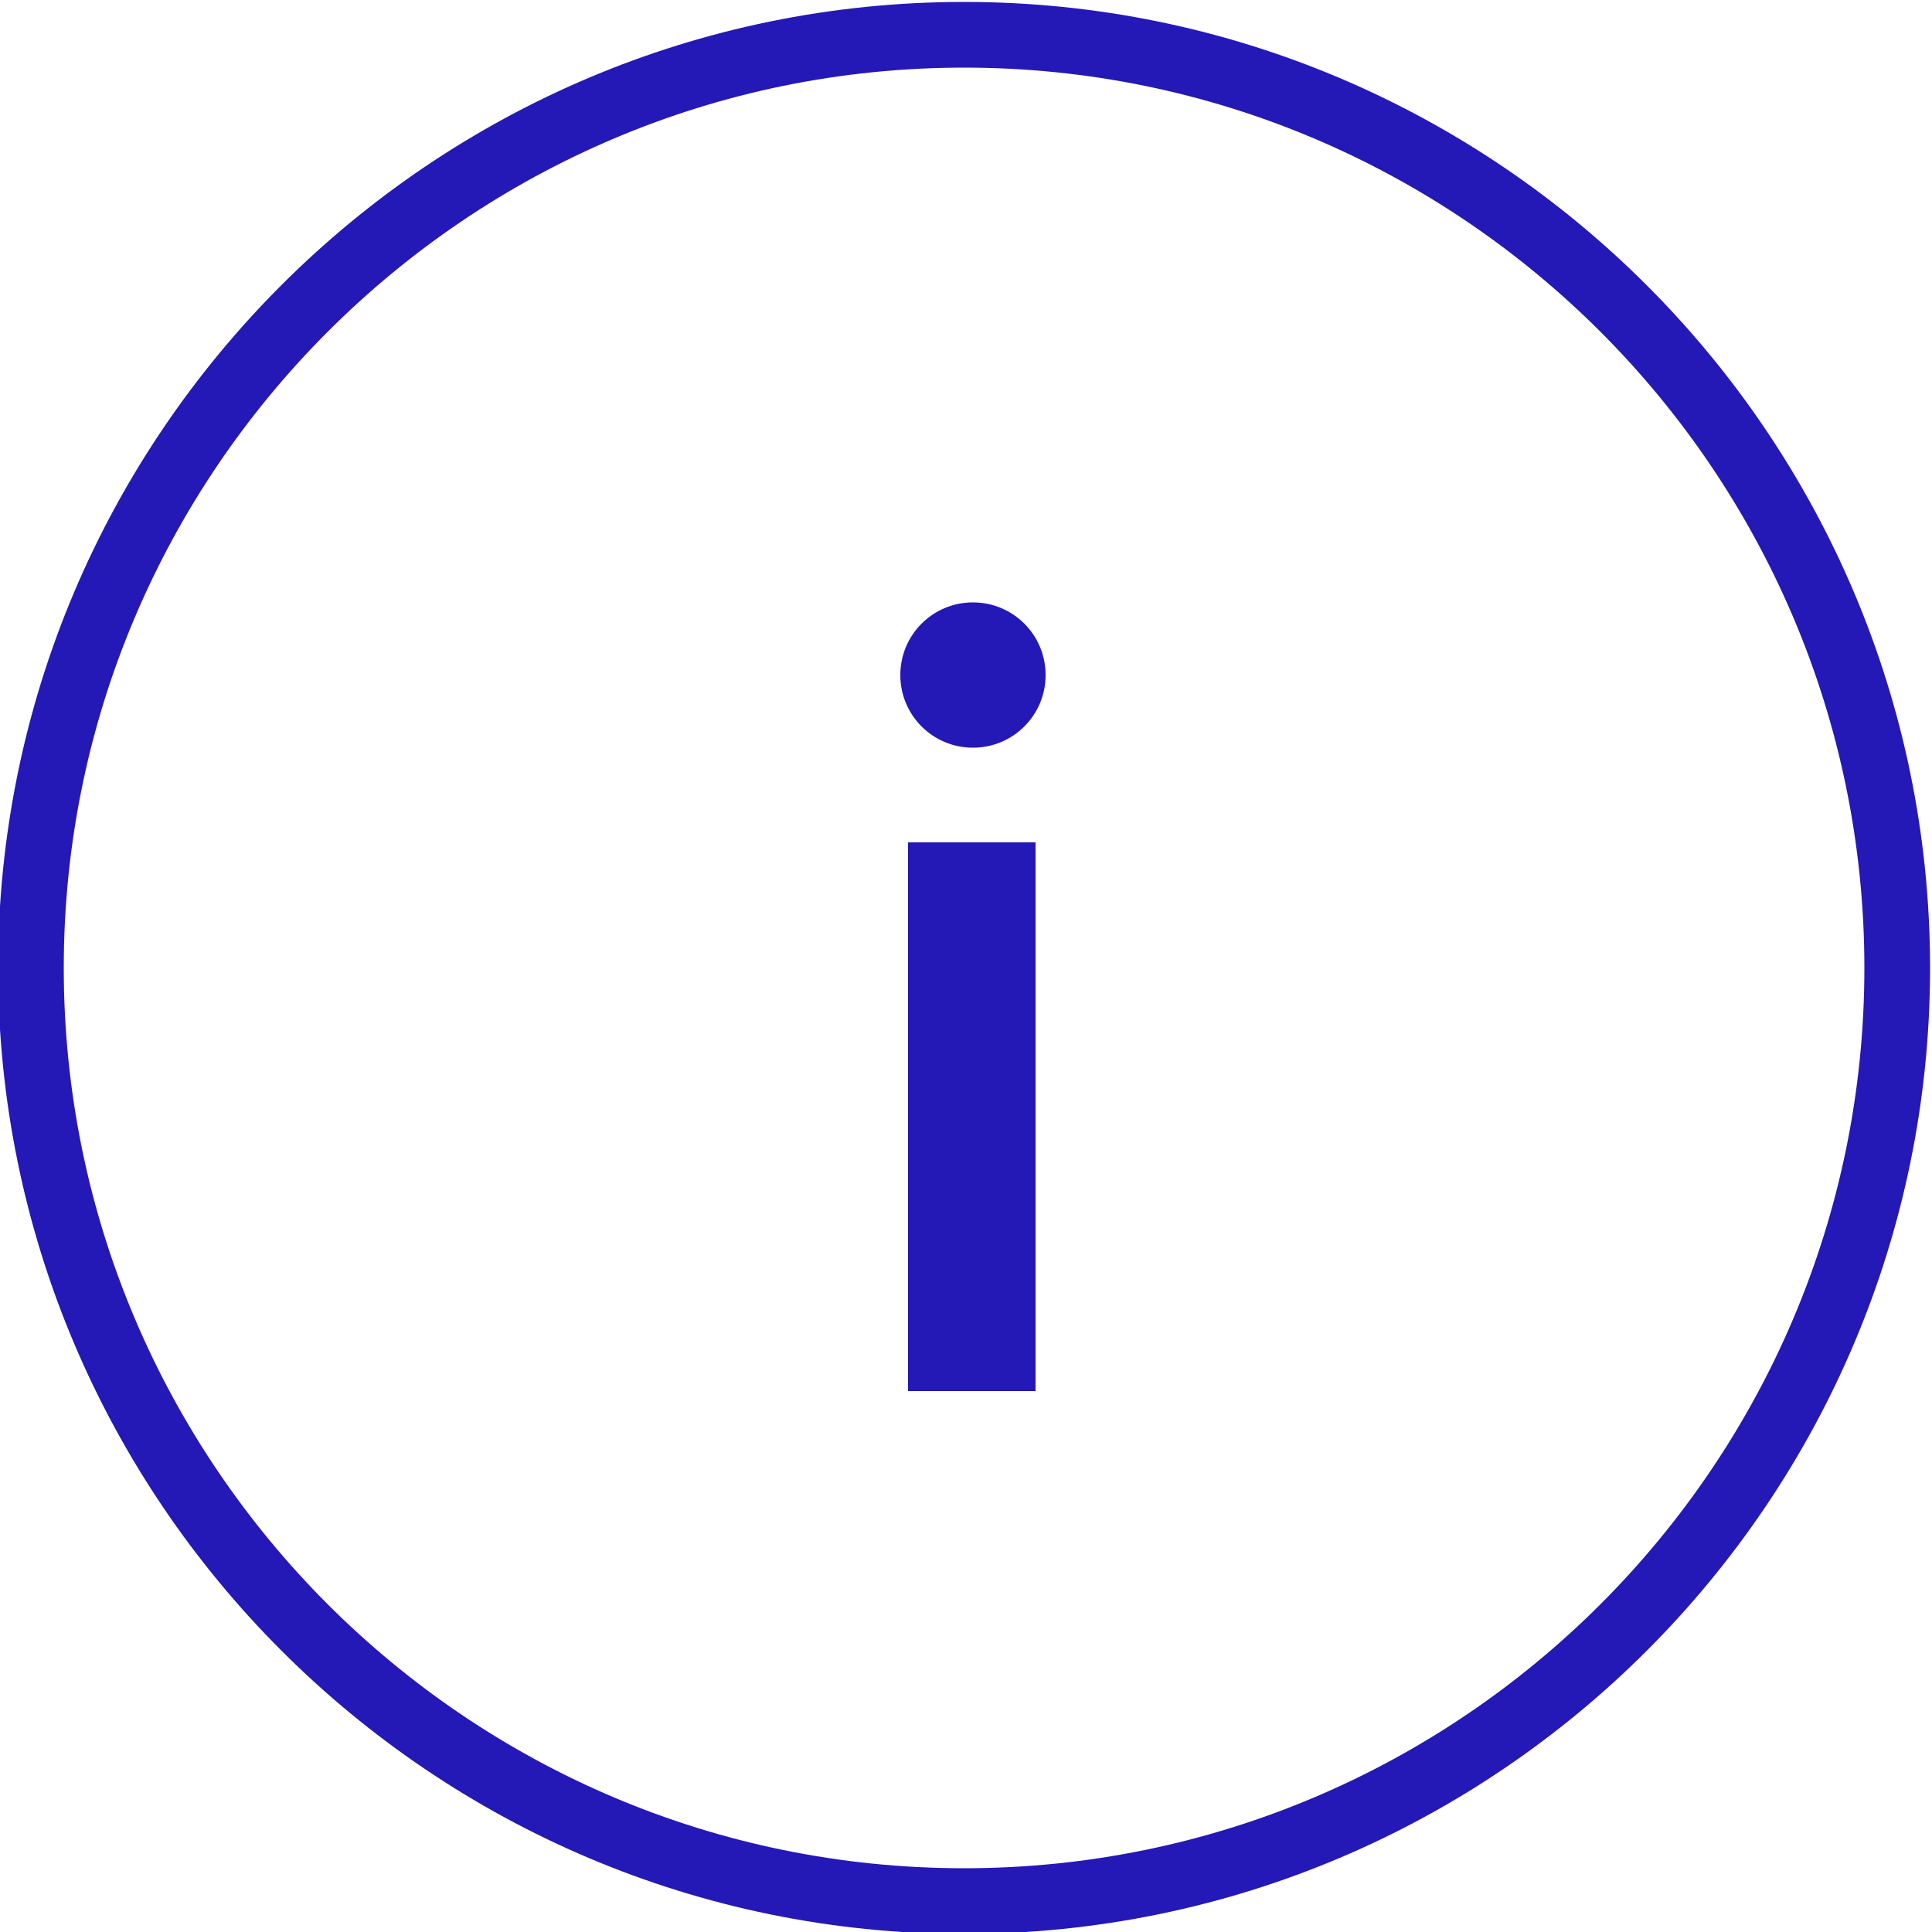 <svg version="1.1" xmlns="http://www.w3.org/2000/svg" xmlns:xlink="http://www.w3.org/1999/xlink" x="0px" y="0px" width="500px" height="500px" viewBox="0 0 500 500" enable-background="new 0 0 500 500" xml:space="preserve">
	<path id="info--circle" fill="#2418B7" d="M249.5,0.5c-137.8,0-250,112.1-250,250c0,137.8,112.2,250,250,250
		c137.9,0,250-112.2,250-250C499.5,112.7,387.3,0.5,249.5,0.5z M249.5,483.5c-128.5,0-233-104.5-233-233c0-128.5,104.6-233,233-233
		c128.5,0,233,104.6,233,233C482.5,379,378,483.5,249.5,483.5z M235,360h33V218h-33V360z M251.8,155.9c-10.4,0-18.8,8.4-18.8,18.8
		c0,10.4,8.4,18.8,18.8,18.8c10.4,0,18.8-8.4,18.8-18.8C270.6,164.3,262.2,155.9,251.8,155.9z"/>
</svg>
